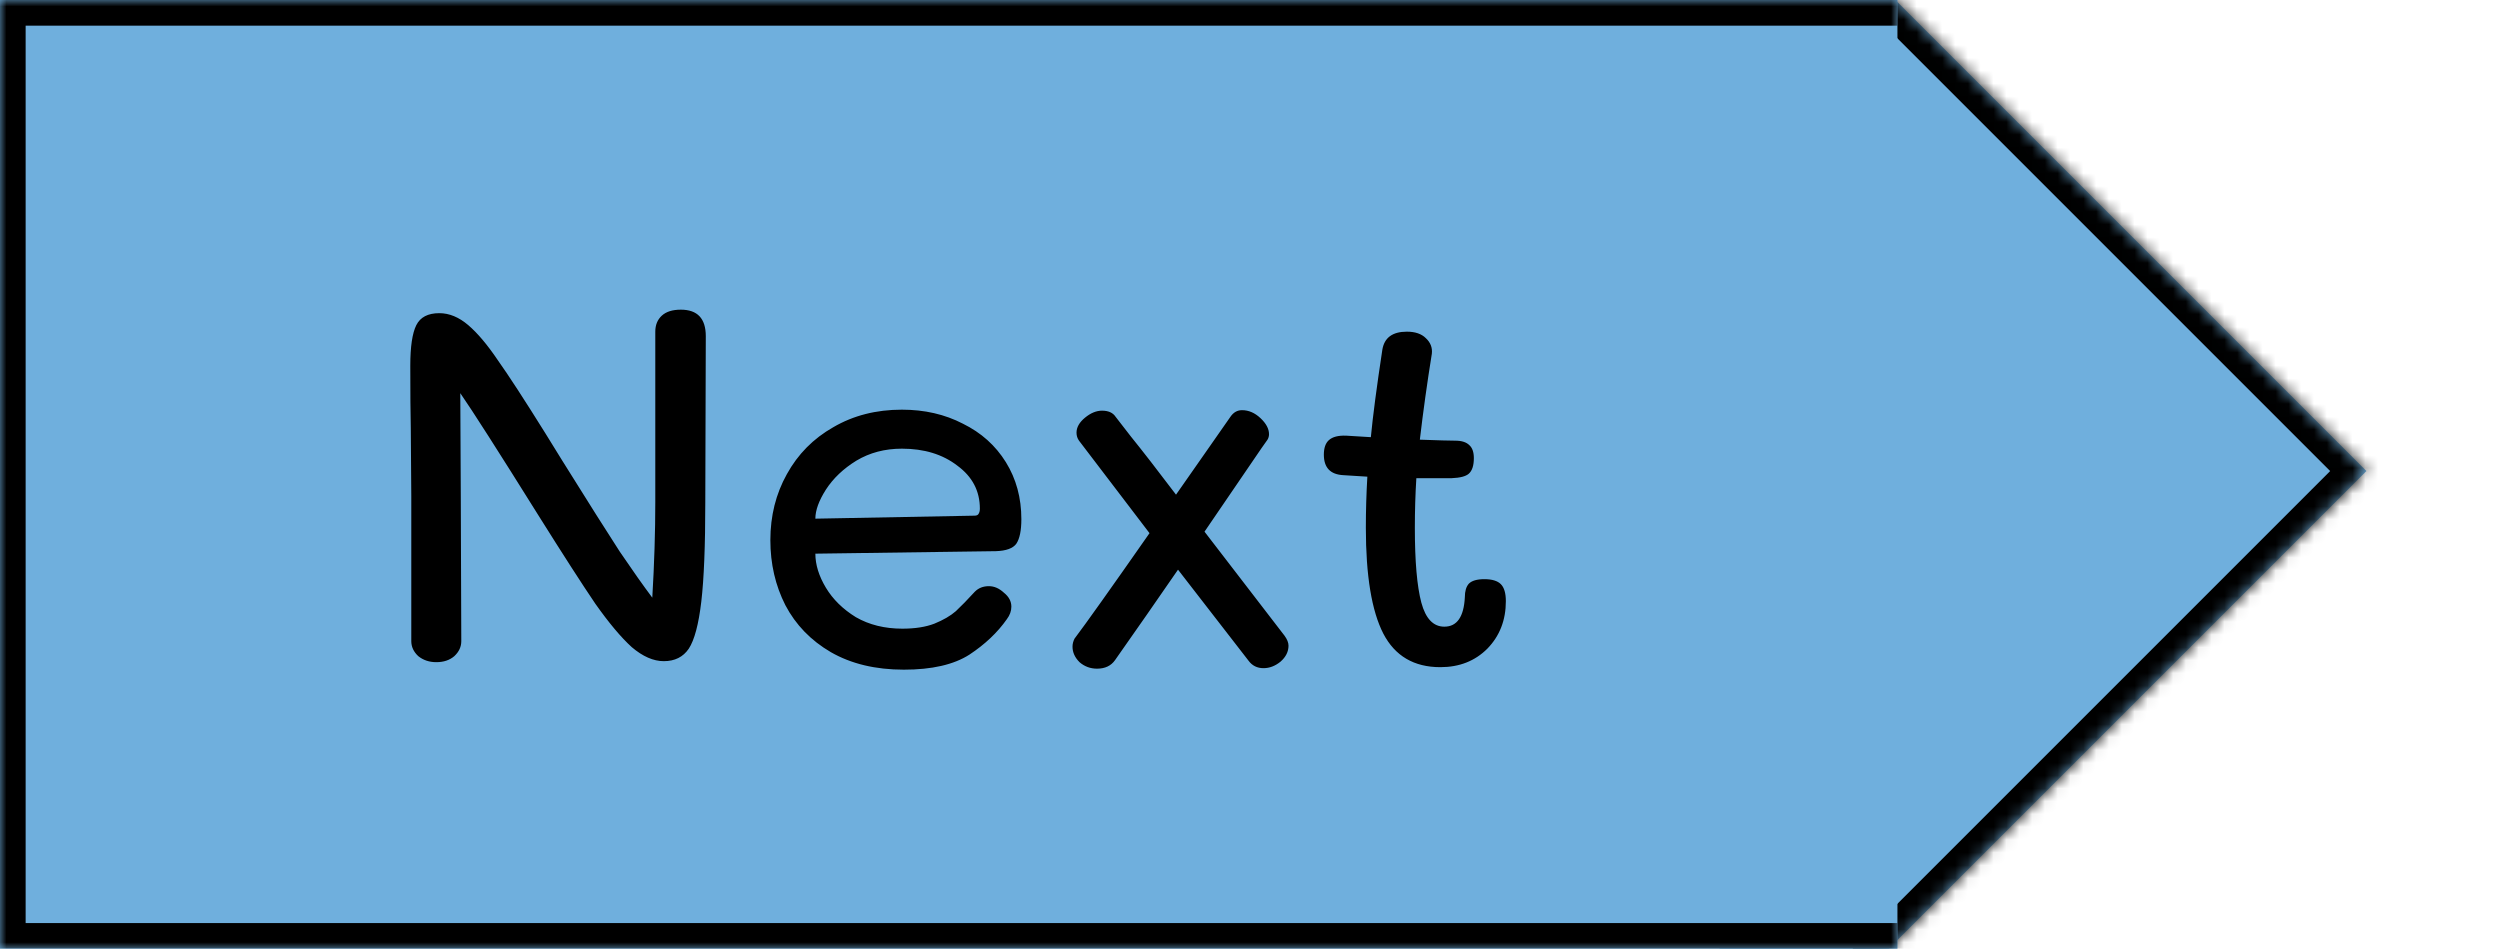 <svg width="195" height="74" viewBox="0 0 195 74" fill="none" xmlns="http://www.w3.org/2000/svg">
<g clip-path="url(#clip0_233_8)">
<mask id="path-1-inside-1_233_8" fill="white">
<path d="M96.9 36.741L140.741 -7.1L184.582 36.741L140.741 80.582L96.9 36.741Z"/>
</mask>
<path d="M96.9 36.741L140.741 -7.1L184.582 36.741L140.741 80.582L96.9 36.741Z" fill="#6FAFDD"/>
<path d="M184.582 36.741L185.996 38.155L187.41 36.741L185.996 35.327L184.582 36.741ZM140.741 -7.1L139.327 -5.685L183.167 38.155L184.582 36.741L185.996 35.327L142.155 -8.514L140.741 -7.1ZM184.582 36.741L183.167 35.327L139.327 79.167L140.741 80.582L142.155 81.996L185.996 38.155L184.582 36.741Z" fill="black" mask="url(#path-1-inside-1_233_8)"/>
<mask id="path-3-inside-2_233_8" fill="white">
<path d="M0 0H148V74H0V0Z"/>
</mask>
<path d="M0 0H148V74H0V0Z" fill="#6FAFDD"/>
<path d="M0 0V-2H-2V0H0ZM0 74H-2V76H0V74ZM0 0V2H148V0V-2H0V0ZM148 74V72H0V74V76H148V74ZM0 74H2V0H0H-2V74H0Z" fill="black" mask="url(#path-3-inside-2_233_8)"/>
<path d="M53.102 24.154C54.402 24.154 55.052 24.843 55.052 26.221L55.013 39.169C55.013 42.575 54.909 45.162 54.701 46.93C54.493 48.698 54.168 49.92 53.726 50.596C53.284 51.246 52.634 51.571 51.776 51.571C50.97 51.571 50.138 51.207 49.28 50.479C48.448 49.725 47.499 48.594 46.433 47.086C45.393 45.552 43.911 43.251 41.987 40.183C38.867 35.191 36.839 32.019 35.903 30.667L35.942 38.818L35.981 50.011C35.981 50.453 35.799 50.843 35.435 51.181C35.071 51.493 34.603 51.649 34.031 51.649C33.485 51.649 33.017 51.493 32.627 51.181C32.263 50.843 32.081 50.453 32.081 50.011V38.701L32.042 33.436C32.016 32.292 32.003 30.654 32.003 28.522C32.003 27.04 32.159 25.987 32.471 25.363C32.783 24.739 33.381 24.427 34.265 24.427C35.045 24.427 35.799 24.739 36.527 25.363C37.255 25.987 38.022 26.897 38.828 28.093C39.66 29.263 40.895 31.161 42.533 33.787L43.859 35.932C45.887 39.182 47.382 41.548 48.344 43.03C49.332 44.486 50.177 45.682 50.879 46.618C51.035 43.966 51.113 41.483 51.113 39.169V25.87C51.113 25.35 51.282 24.934 51.62 24.622C51.958 24.31 52.452 24.154 53.102 24.154ZM70.501 52.234C68.291 52.234 66.393 51.779 64.807 50.869C63.247 49.959 62.064 48.737 61.258 47.203C60.478 45.669 60.088 43.979 60.088 42.133C60.088 40.235 60.517 38.519 61.375 36.985C62.233 35.425 63.442 34.203 65.002 33.319C66.562 32.409 68.343 31.954 70.345 31.954C72.113 31.954 73.699 32.318 75.103 33.046C76.533 33.748 77.651 34.749 78.457 36.049C79.263 37.349 79.666 38.831 79.666 40.495C79.666 41.379 79.536 42.016 79.276 42.406C79.016 42.77 78.483 42.965 77.677 42.991L63.598 43.186C63.598 44.044 63.871 44.928 64.417 45.838C64.963 46.748 65.743 47.515 66.757 48.139C67.797 48.737 69.006 49.036 70.384 49.036C71.372 49.036 72.204 48.906 72.88 48.646C73.582 48.36 74.141 48.035 74.557 47.671C74.973 47.281 75.467 46.774 76.039 46.15C76.325 45.864 76.689 45.721 77.131 45.721C77.547 45.721 77.937 45.89 78.301 46.228C78.691 46.54 78.886 46.904 78.886 47.32C78.886 47.658 78.769 47.983 78.535 48.295C77.807 49.335 76.832 50.258 75.61 51.064C74.388 51.844 72.685 52.234 70.501 52.234ZM76 40.222C76.156 40.222 76.26 40.183 76.312 40.105C76.39 40.001 76.429 39.858 76.429 39.676C76.429 38.298 75.844 37.18 74.674 36.322C73.53 35.438 72.087 34.996 70.345 34.996C69.019 34.996 67.836 35.308 66.796 35.932C65.782 36.556 64.989 37.31 64.417 38.194C63.871 39.052 63.598 39.806 63.598 40.456L76 40.222ZM100.192 49.582C100.4 49.868 100.504 50.128 100.504 50.362C100.504 50.83 100.296 51.246 99.88 51.61C99.464 51.948 99.022 52.117 98.554 52.117C98.06 52.117 97.67 51.922 97.384 51.532L91.885 44.434C90.273 46.774 88.635 49.127 86.971 51.493C86.659 51.935 86.191 52.156 85.567 52.156C85.047 52.156 84.592 51.987 84.202 51.649C83.838 51.285 83.656 50.882 83.656 50.44C83.656 50.232 83.708 50.024 83.812 49.816C84.696 48.646 86.646 45.903 89.662 41.587L84.163 34.372C84.033 34.19 83.968 33.982 83.968 33.748C83.968 33.332 84.189 32.942 84.631 32.578C85.073 32.214 85.515 32.032 85.957 32.032C86.451 32.032 86.802 32.188 87.01 32.5L88.219 34.06C89.103 35.152 90.273 36.66 91.729 38.584L94.264 34.957L95.98 32.5C96.214 32.162 96.513 31.993 96.877 31.993C97.397 31.993 97.878 32.201 98.32 32.617C98.762 33.033 98.983 33.449 98.983 33.865C98.983 34.021 98.944 34.164 98.866 34.294L98.398 34.957L93.952 41.47L100.192 49.582ZM115.779 45.175C116.377 45.175 116.806 45.305 117.066 45.565C117.326 45.825 117.456 46.267 117.456 46.891C117.456 48.373 116.975 49.608 116.013 50.596C115.051 51.558 113.829 52.039 112.347 52.039C110.293 52.039 108.811 51.168 107.901 49.426C106.991 47.658 106.536 44.902 106.536 41.158C106.536 39.832 106.575 38.506 106.653 37.18L104.781 37.063C103.767 37.011 103.26 36.478 103.26 35.464C103.26 34.944 103.39 34.567 103.65 34.333C103.936 34.073 104.391 33.956 105.015 33.982L106.926 34.099C107.082 32.461 107.381 30.186 107.823 27.274C107.979 26.338 108.616 25.87 109.734 25.87C110.384 25.87 110.878 26.039 111.216 26.377C111.58 26.715 111.736 27.118 111.684 27.586C111.32 29.848 111.008 32.084 110.748 34.294C112.152 34.346 113.075 34.372 113.517 34.372C114.011 34.372 114.375 34.489 114.609 34.723C114.843 34.931 114.96 35.269 114.96 35.737C114.96 36.309 114.83 36.712 114.57 36.946C114.336 37.154 113.894 37.271 113.244 37.297H110.475C110.397 38.545 110.358 39.832 110.358 41.158C110.358 43.784 110.527 45.734 110.865 47.008C111.203 48.256 111.801 48.88 112.659 48.88C113.647 48.88 114.18 48.113 114.258 46.579C114.258 46.111 114.362 45.76 114.57 45.526C114.804 45.292 115.207 45.175 115.779 45.175Z" fill="black"/>
</g>
<defs>
<clipPath id="clip0_233_8">
<rect width="195" height="74" fill="white"/>
</clipPath>
</defs>
</svg>
